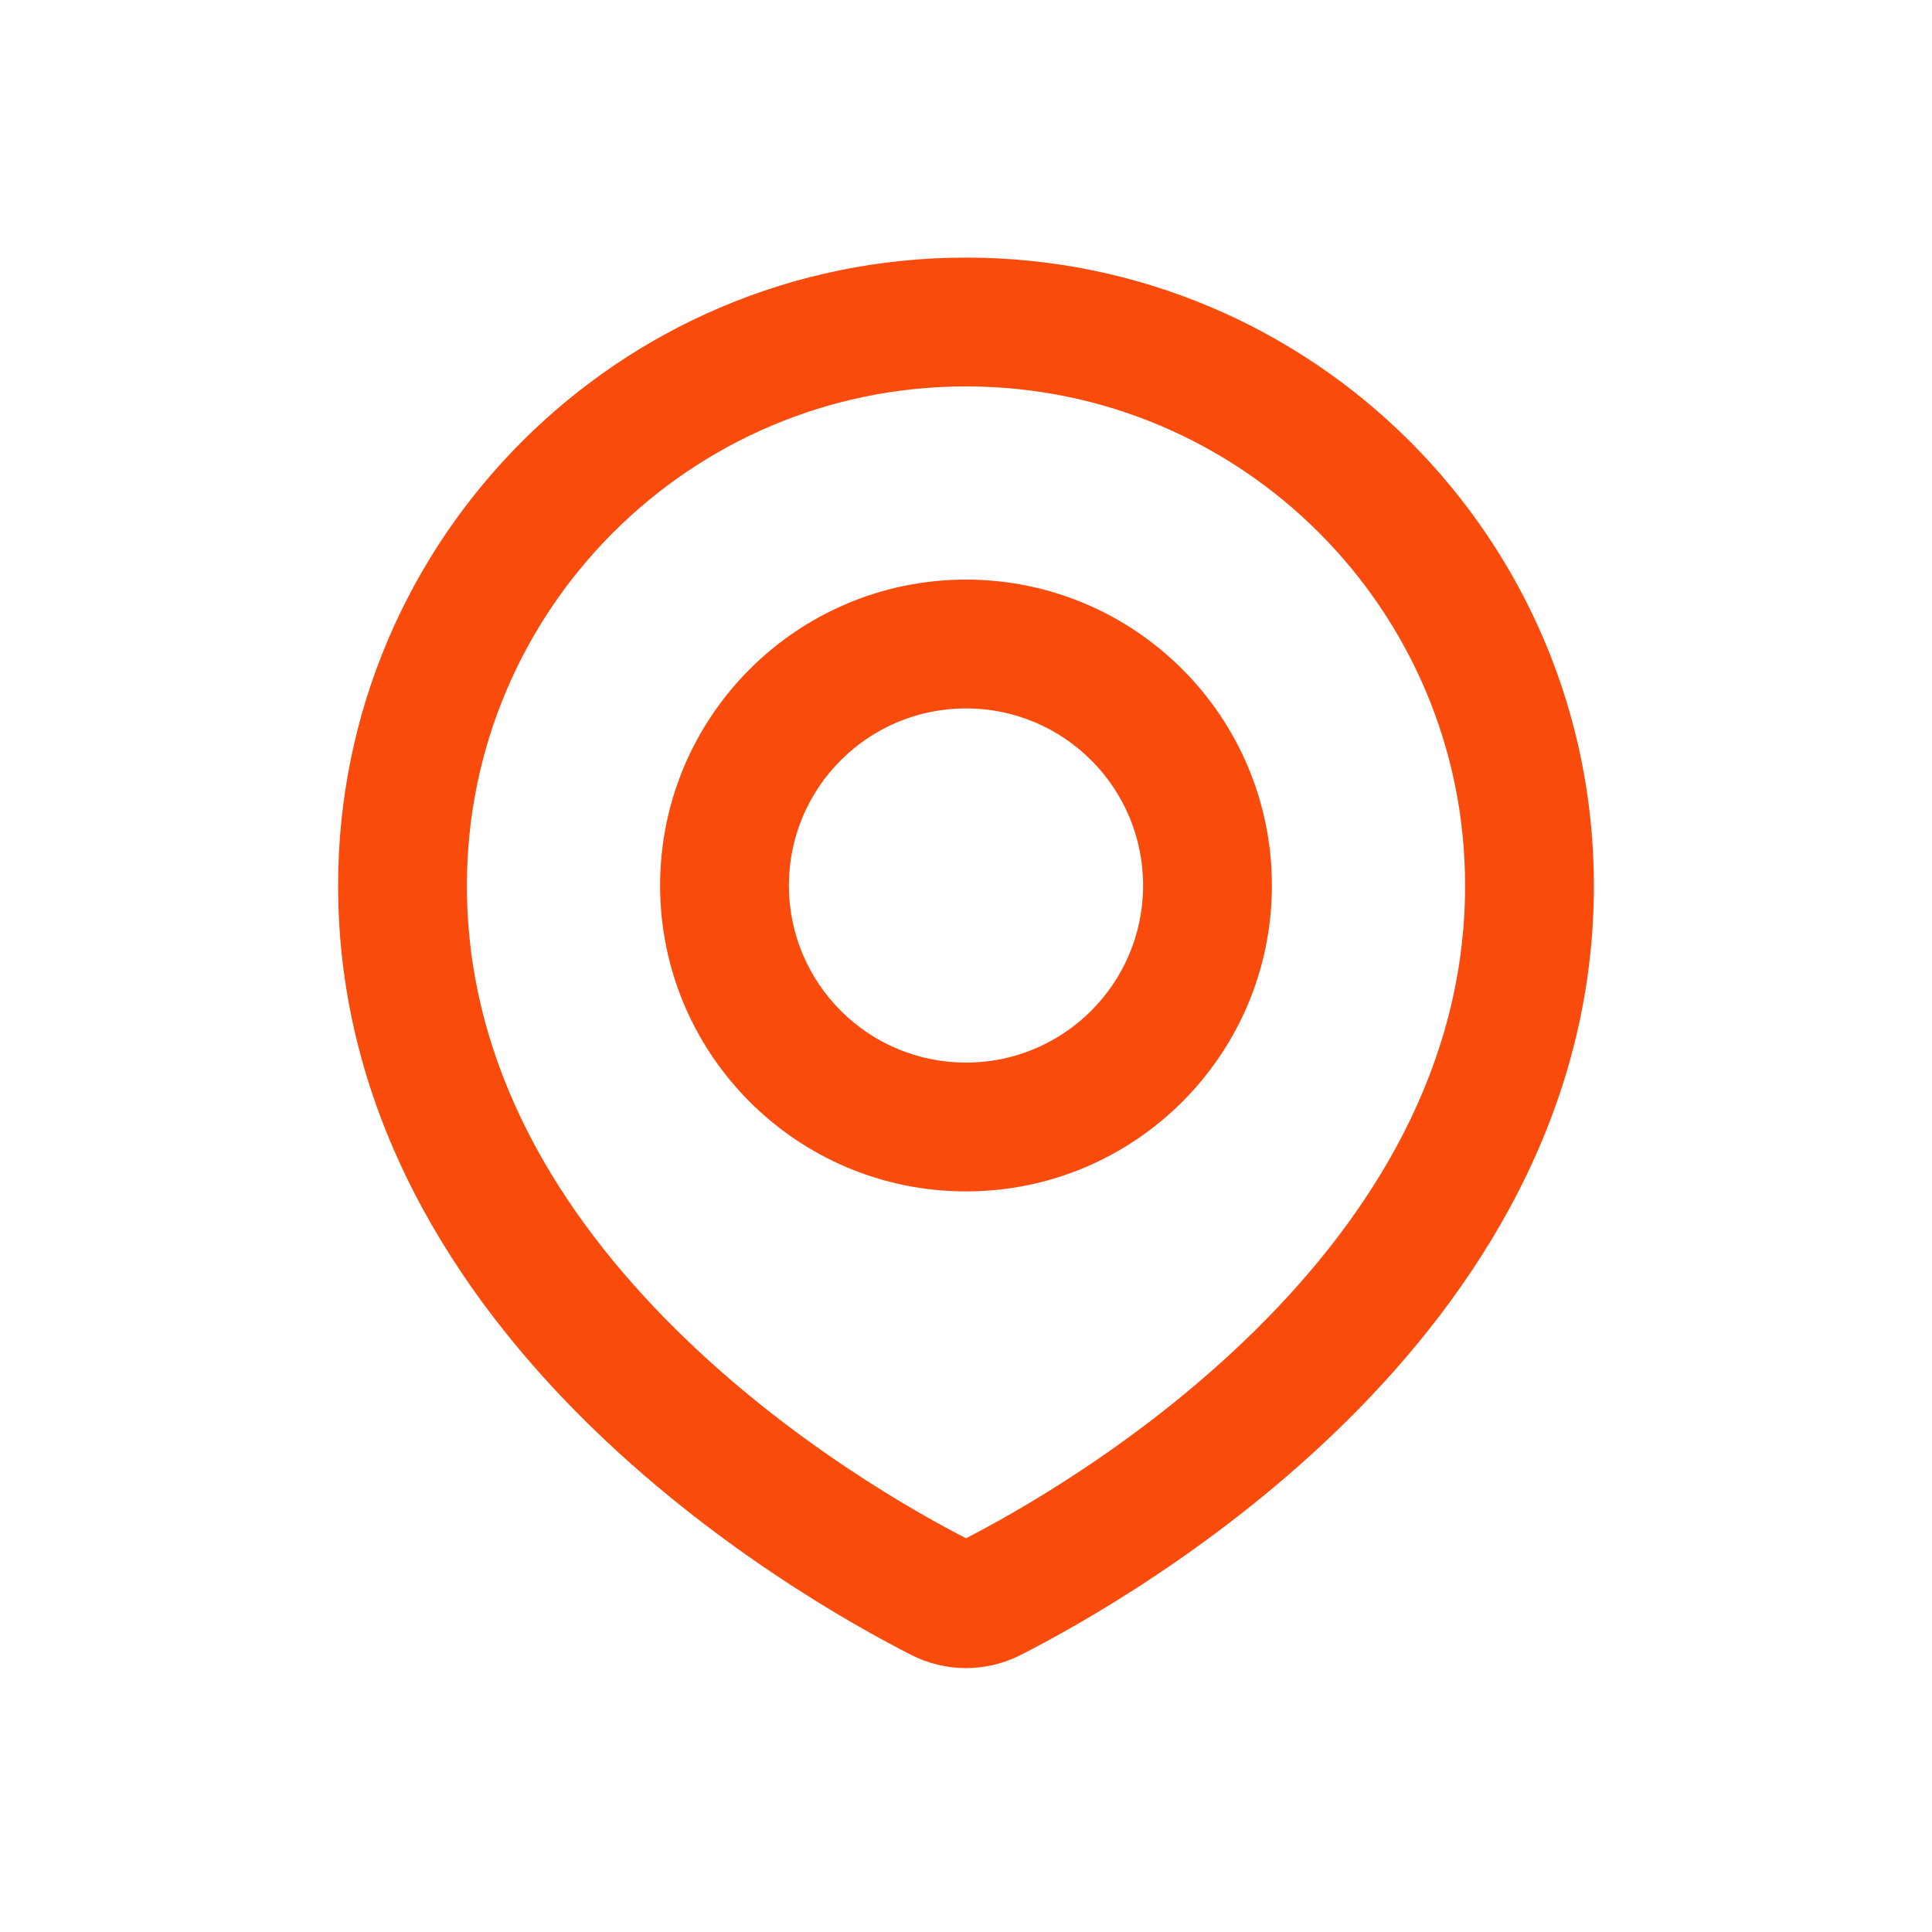 <svg width="30" height="30" viewBox="0 0 30 30" fill="none" xmlns="http://www.w3.org/2000/svg">
<path d="M15.4 24.805L14.946 23.914L14.946 23.914L15.4 24.805ZM14.6 24.805L15.054 23.914L15.054 23.914L14.6 24.805ZM22.75 13.75C22.75 16.574 21.285 18.879 19.514 20.634C17.744 22.388 15.759 23.5 14.946 23.914L15.854 25.696C16.756 25.236 18.945 24.014 20.922 22.055C22.897 20.097 24.75 17.312 24.75 13.75H22.75ZM15 6C19.28 6 22.75 9.47 22.75 13.75H24.75C24.75 8.365 20.385 4 15 4V6ZM7.25 13.75C7.25 9.47 10.72 6 15 6V4C9.615 4 5.25 8.365 5.25 13.75H7.25ZM15.054 23.914C14.241 23.5 12.255 22.388 10.486 20.634C8.715 18.879 7.25 16.574 7.25 13.75H5.25C5.25 17.312 7.103 20.097 9.078 22.055C11.055 24.014 13.244 25.236 14.146 25.696L15.054 23.914ZM14.946 23.914C14.959 23.908 14.978 23.902 15 23.902C15.022 23.902 15.041 23.908 15.054 23.914L14.146 25.696C14.685 25.971 15.315 25.971 15.854 25.696L14.946 23.914ZM17.75 13.75C17.75 15.269 16.519 16.5 15 16.5V18.5C17.623 18.5 19.75 16.373 19.75 13.75H17.75ZM15 11C16.519 11 17.75 12.231 17.75 13.75H19.75C19.75 11.127 17.623 9 15 9V11ZM12.25 13.75C12.25 12.231 13.481 11 15 11V9C12.377 9 10.25 11.127 10.25 13.75H12.25ZM15 16.5C13.481 16.5 12.25 15.269 12.25 13.75H10.25C10.25 16.373 12.377 18.5 15 18.5V16.5Z" fill="#F94B0C"/>
</svg>
